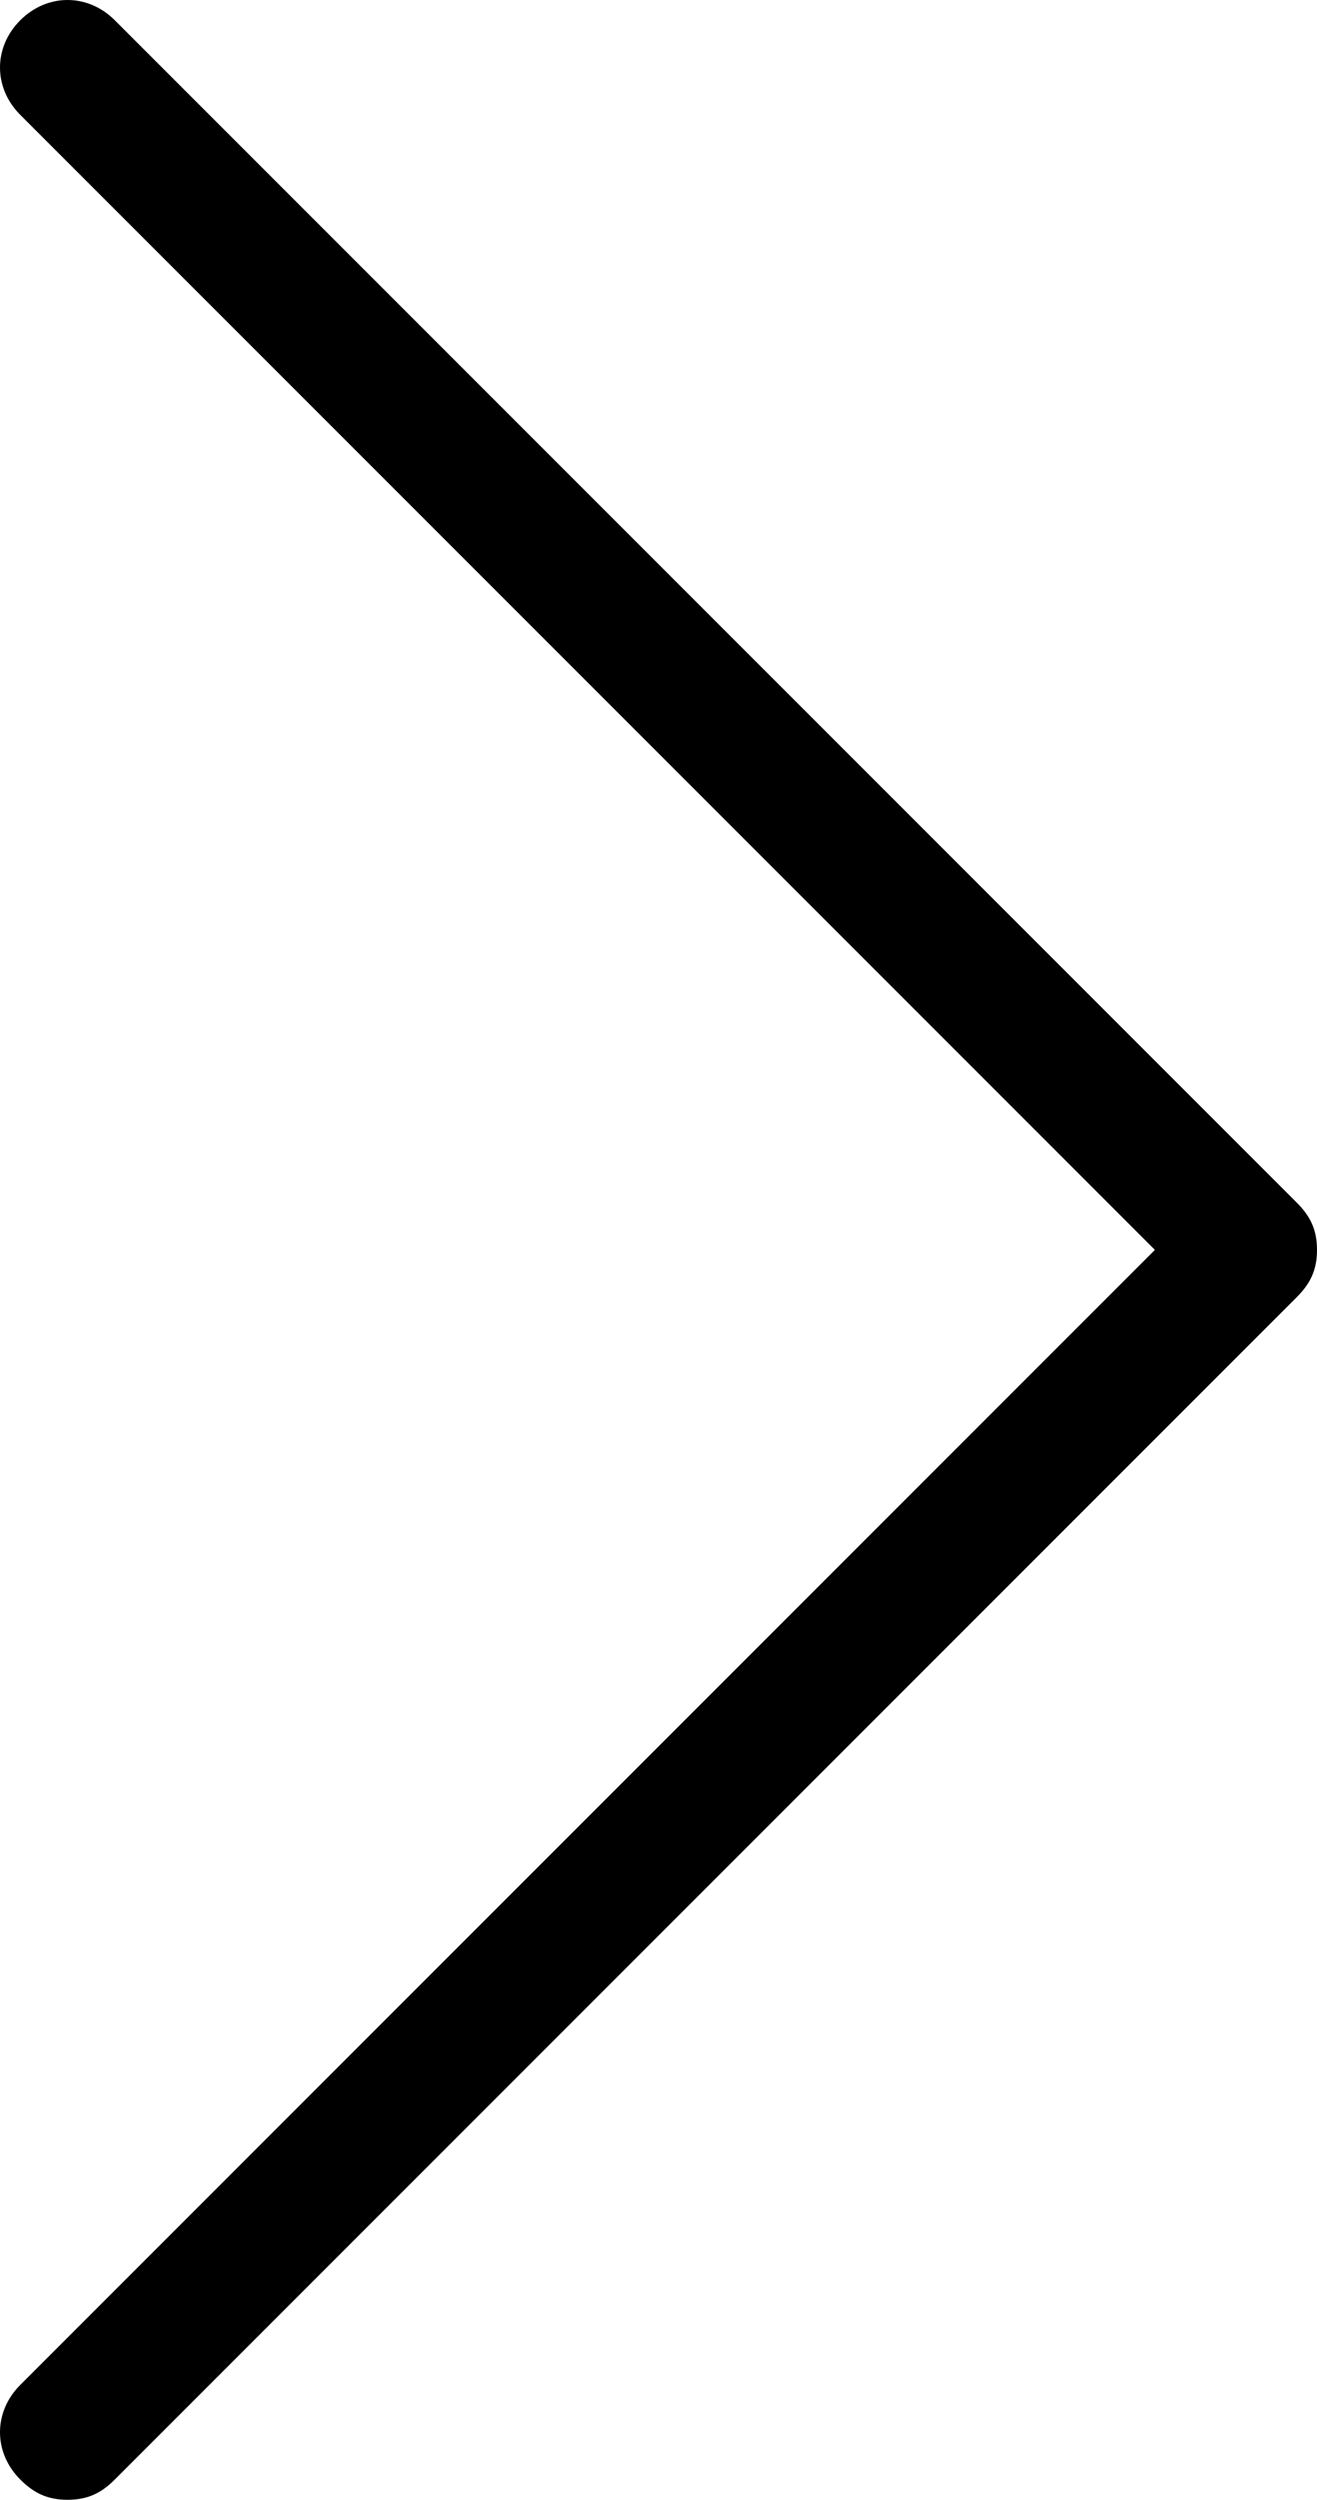 <?xml version="1.0" encoding="utf-8"?>
<!-- Generator: Adobe Illustrator 25.1.0, SVG Export Plug-In . SVG Version: 6.00 Build 0)  -->
<svg version="1.1" id="Capa_1" xmlns="http://www.w3.org/2000/svg" xmlns:xlink="http://www.w3.org/1999/xlink" x="0px" y="0px"
	 viewBox="0 0 19.5 37" style="enable-background:new 0 0 19.5 37;" xml:space="preserve">
<g>
	<g>
		<path d="M1,37c0.3,0,0.5-0.1,0.7-0.3l17.5-17.5c0.2-0.2,0.3-0.4,0.3-0.7s-0.1-0.5-0.3-0.7L1.7,0.3c-0.4-0.4-1-0.4-1.4,0
			c-0.4,0.4-0.4,1,0,1.4l16.8,16.8L0.3,35.3c-0.4,0.4-0.4,1,0,1.4C0.5,36.9,0.7,37,1,37z"/>
	</g>
</g>
</svg>
